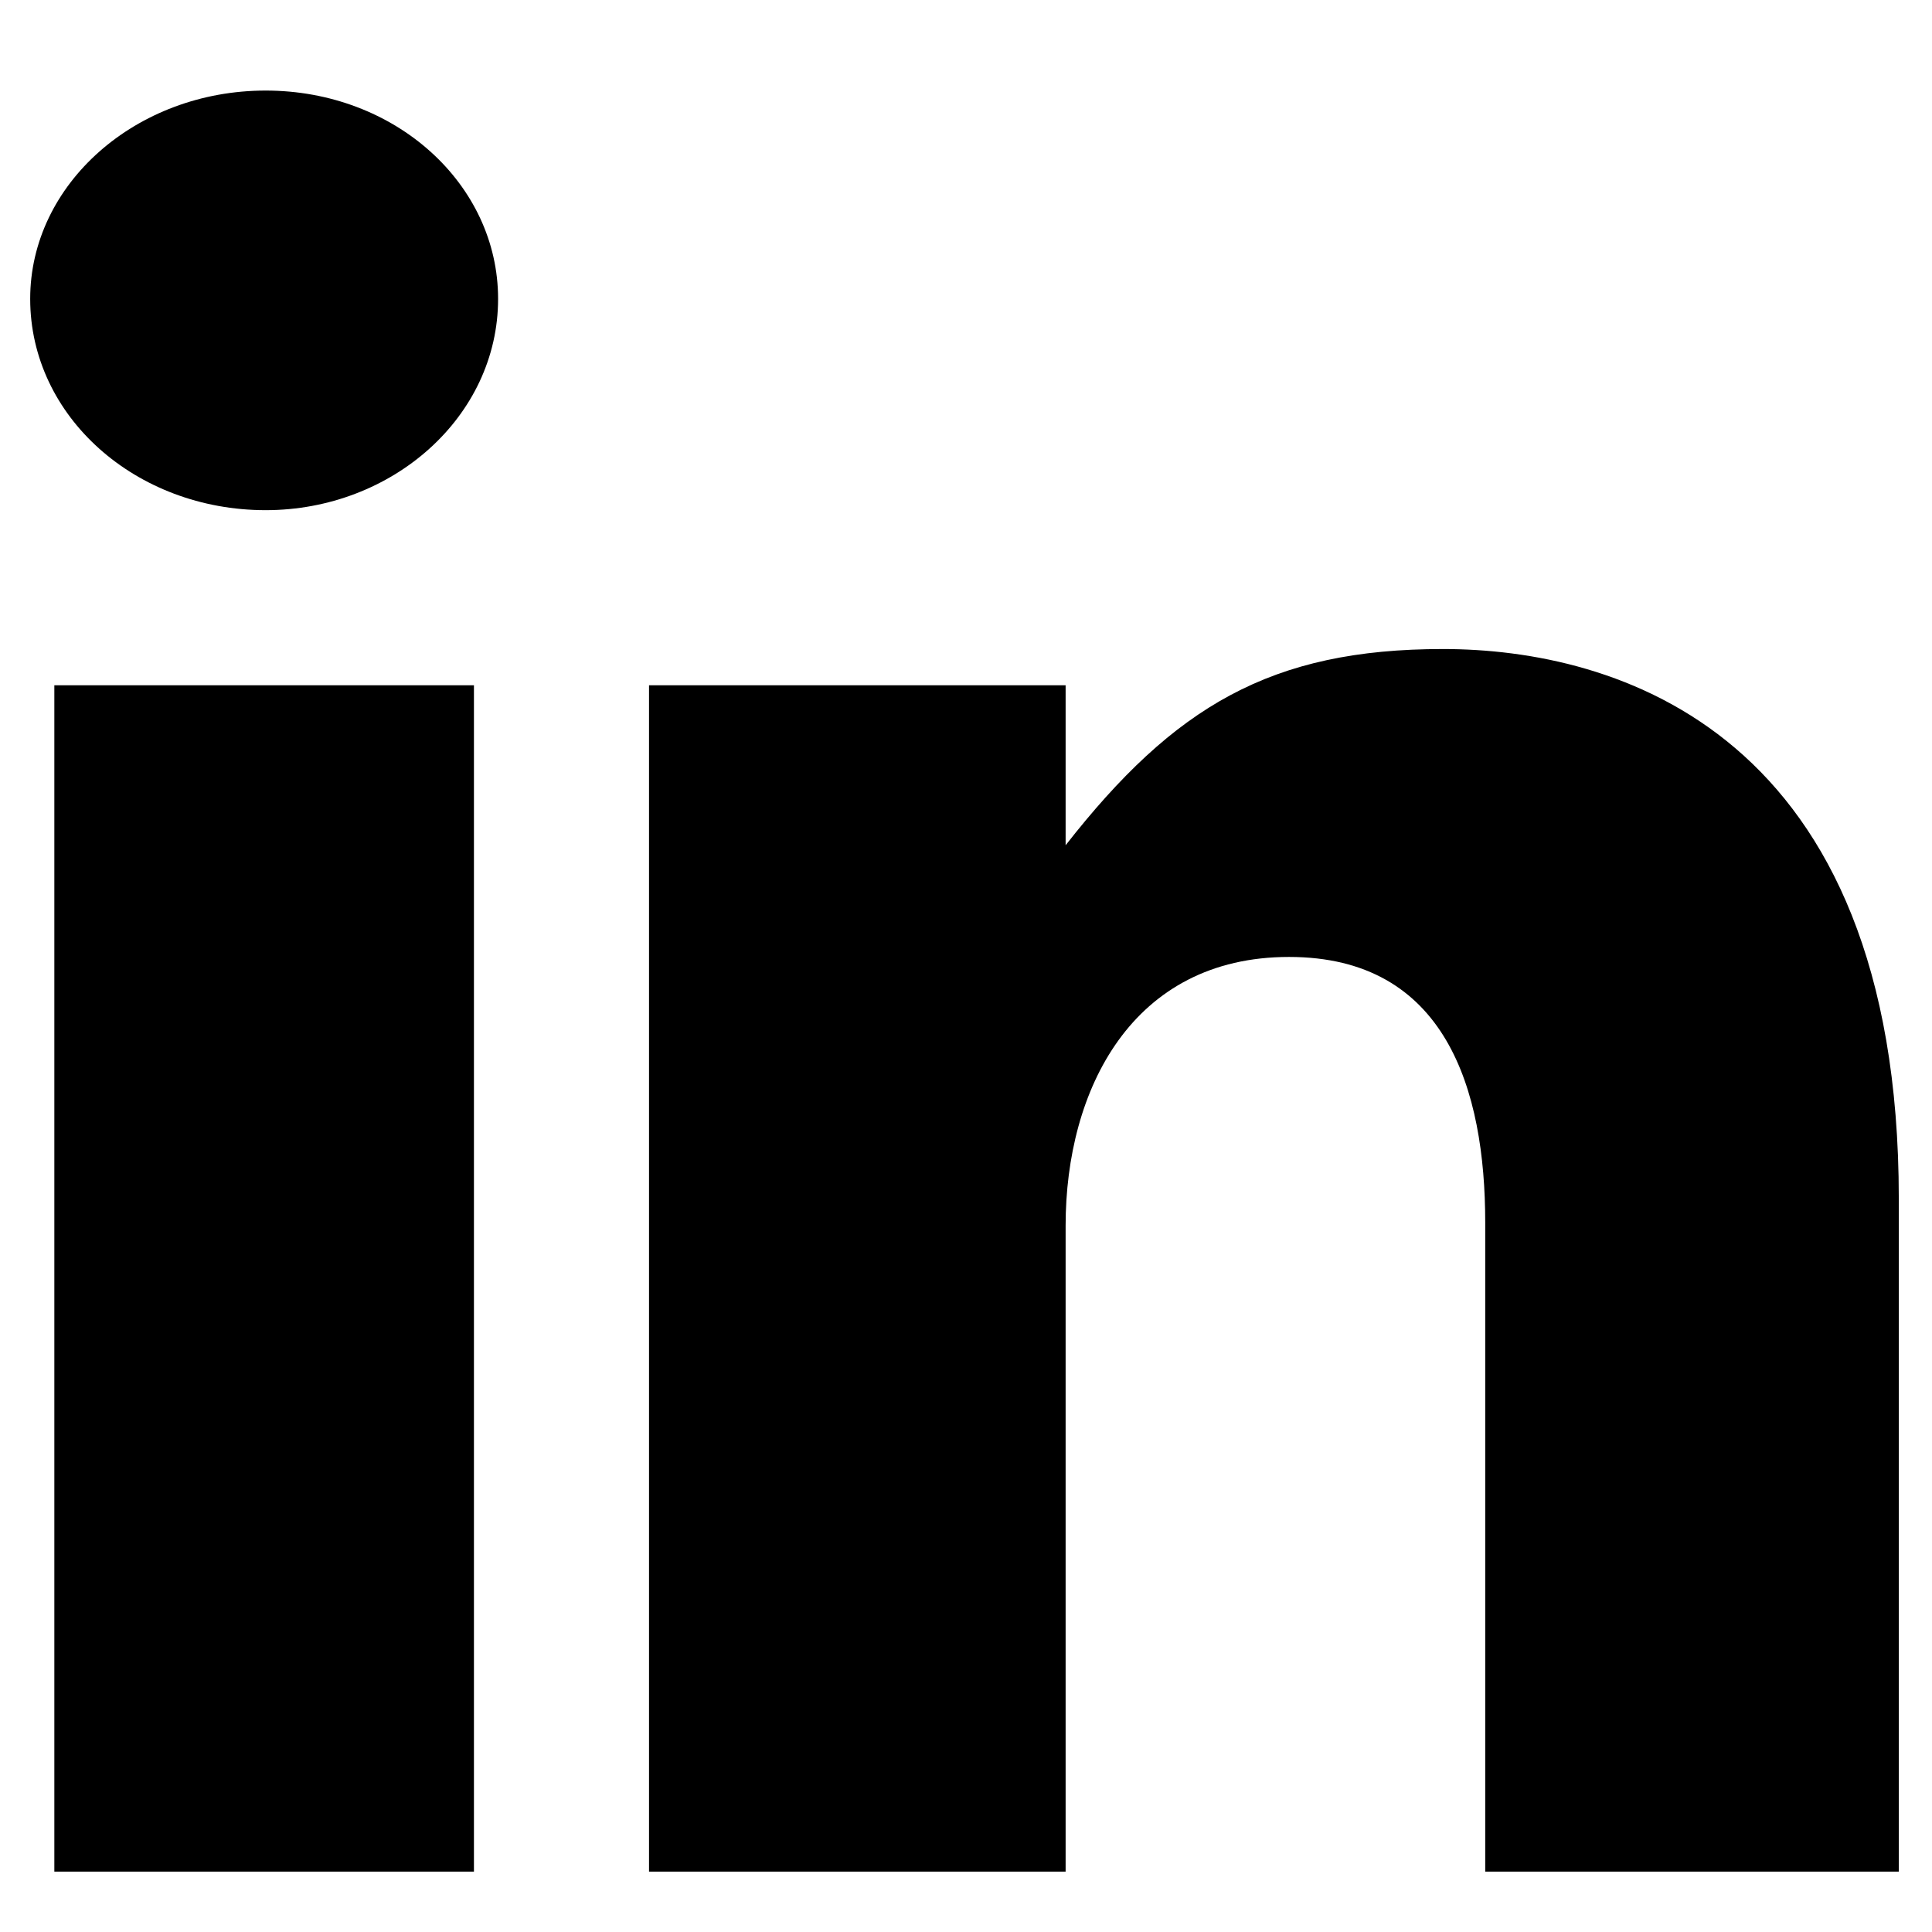 <?xml version="1.0" encoding="utf-8"?>
<!-- Generator: Adobe Illustrator 18.1.0, SVG Export Plug-In . SVG Version: 6.00 Build 0)  -->
<!DOCTYPE svg PUBLIC "-//W3C//DTD SVG 1.1//EN" "http://www.w3.org/Graphics/SVG/1.1/DTD/svg11.dtd">
<svg version="1.1" id="Layer_1" xmlns="http://www.w3.org/2000/svg" xmlns:xlink="http://www.w3.org/1999/xlink" x="0px" y="0px"
	 viewBox="0 0 64 64" enable-background="new 0 0 64 64" xml:space="preserve">
<path id="linkedin_2_" fill-rule="evenodd" clip-rule="evenodd" d="M49.2,62V40.5c0-4.4-1.3-8.8-6.5-8.8c-5.2,0-7.4,4.4-7.4,8.9V62
	H21.5V22.7h13.8V28c3.6-4.6,6.8-6.5,12.5-6.5c5.7,0,15.1,2.7,15.1,18.2V62H49.2z M8.8,16.9C4.5,16.9,1,13.8,1,9.9C1,6.1,4.5,3,8.8,3
	c4.3,0,7.7,3.1,7.7,6.9C16.5,13.8,13,16.9,8.8,16.9z M15.7,62H1.8V22.7h13.9V62z"/>
</svg>
